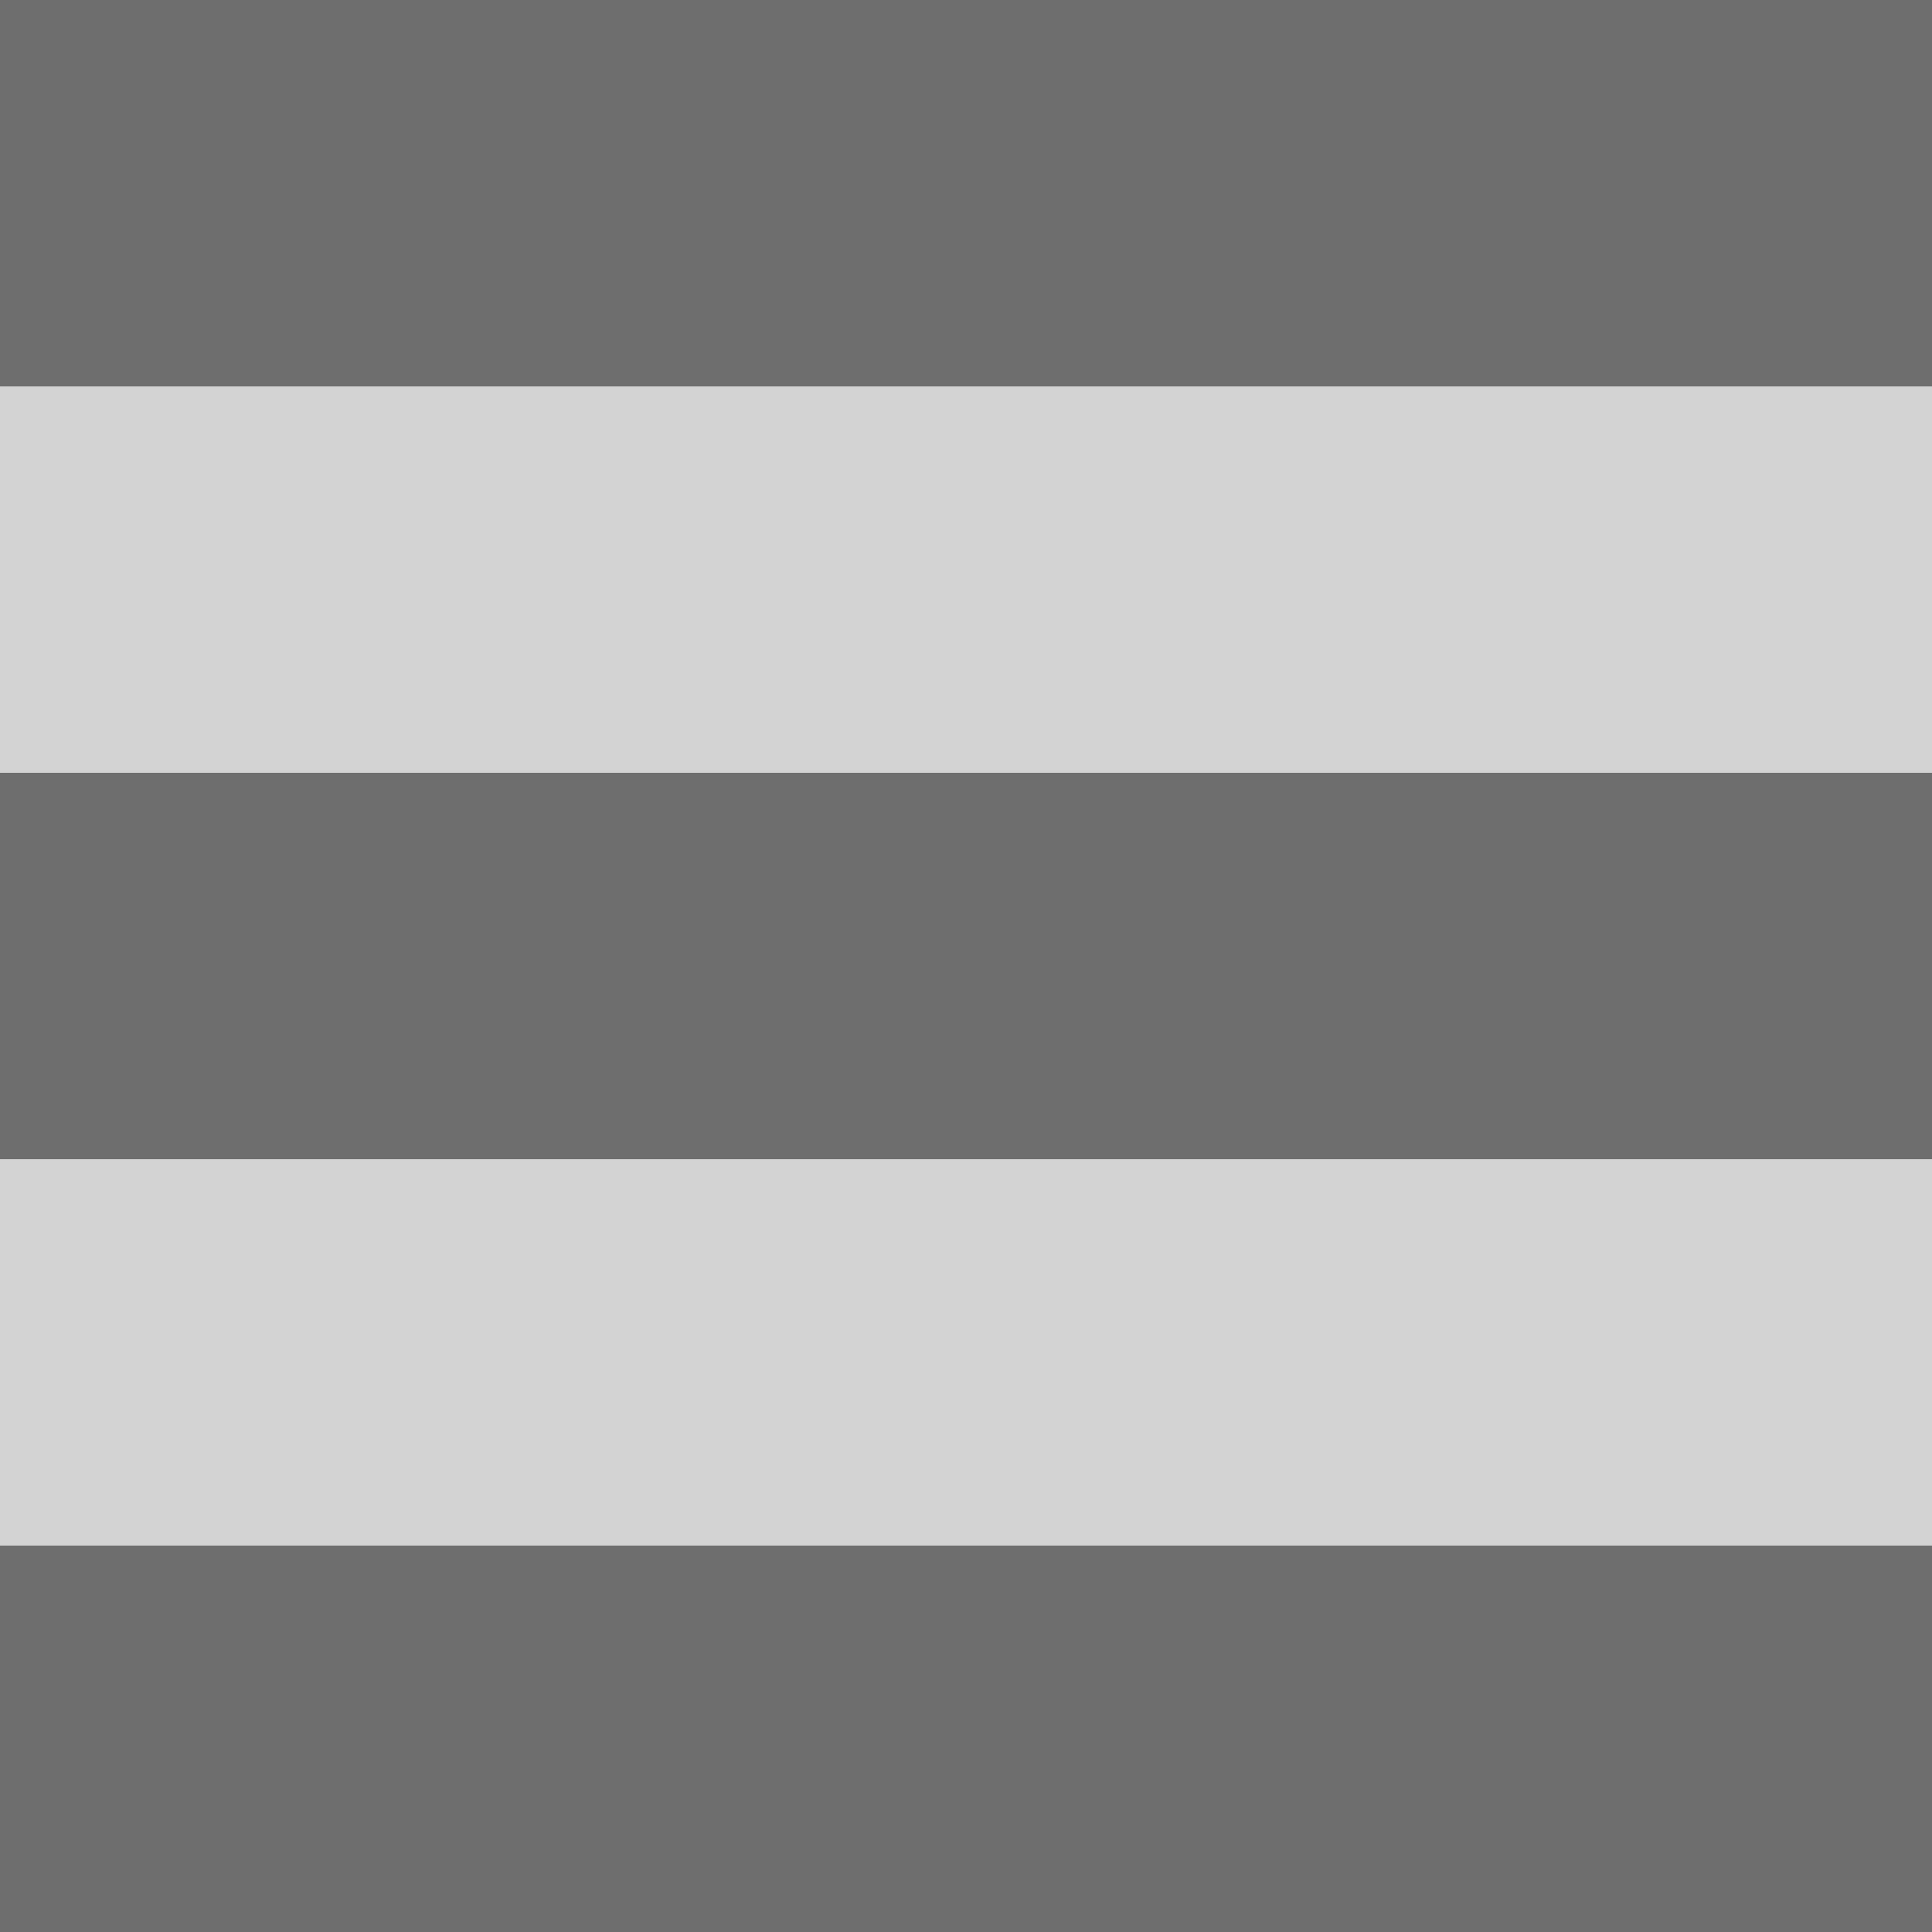 <?xml version="1.0" encoding="utf-8"?>
<svg width="16px" height="16px" viewBox="0 0 16 16" version="1.1" xmlns:xlink="http://www.w3.org/1999/xlink" xmlns="http://www.w3.org/2000/svg">
  <g id="popup-filled">
    <path d="M0 0L16 0L16 16L0 16L0 0Z" id="Rectangle" fill="#D3D3D3" fill-rule="evenodd" stroke="none" />
    <g id="popup">
      <path d="M0 12.8L16 12.8L16 16L0 16L0 12.8Z" id="Rectangle" fill="#6E6E6E" fill-rule="evenodd" stroke="none" />
      <path d="M0 6.4L16 6.4L16 9.6L0 9.6L0 6.4Z" id="Rectangle" fill="#6E6E6E" fill-rule="evenodd" stroke="none" />
      <path d="M0 0L16 0L16 3.2L0 3.2L0 0Z" id="Rectangle" fill="#6E6E6E" fill-rule="evenodd" stroke="none" />
    </g>
  </g>
</svg>